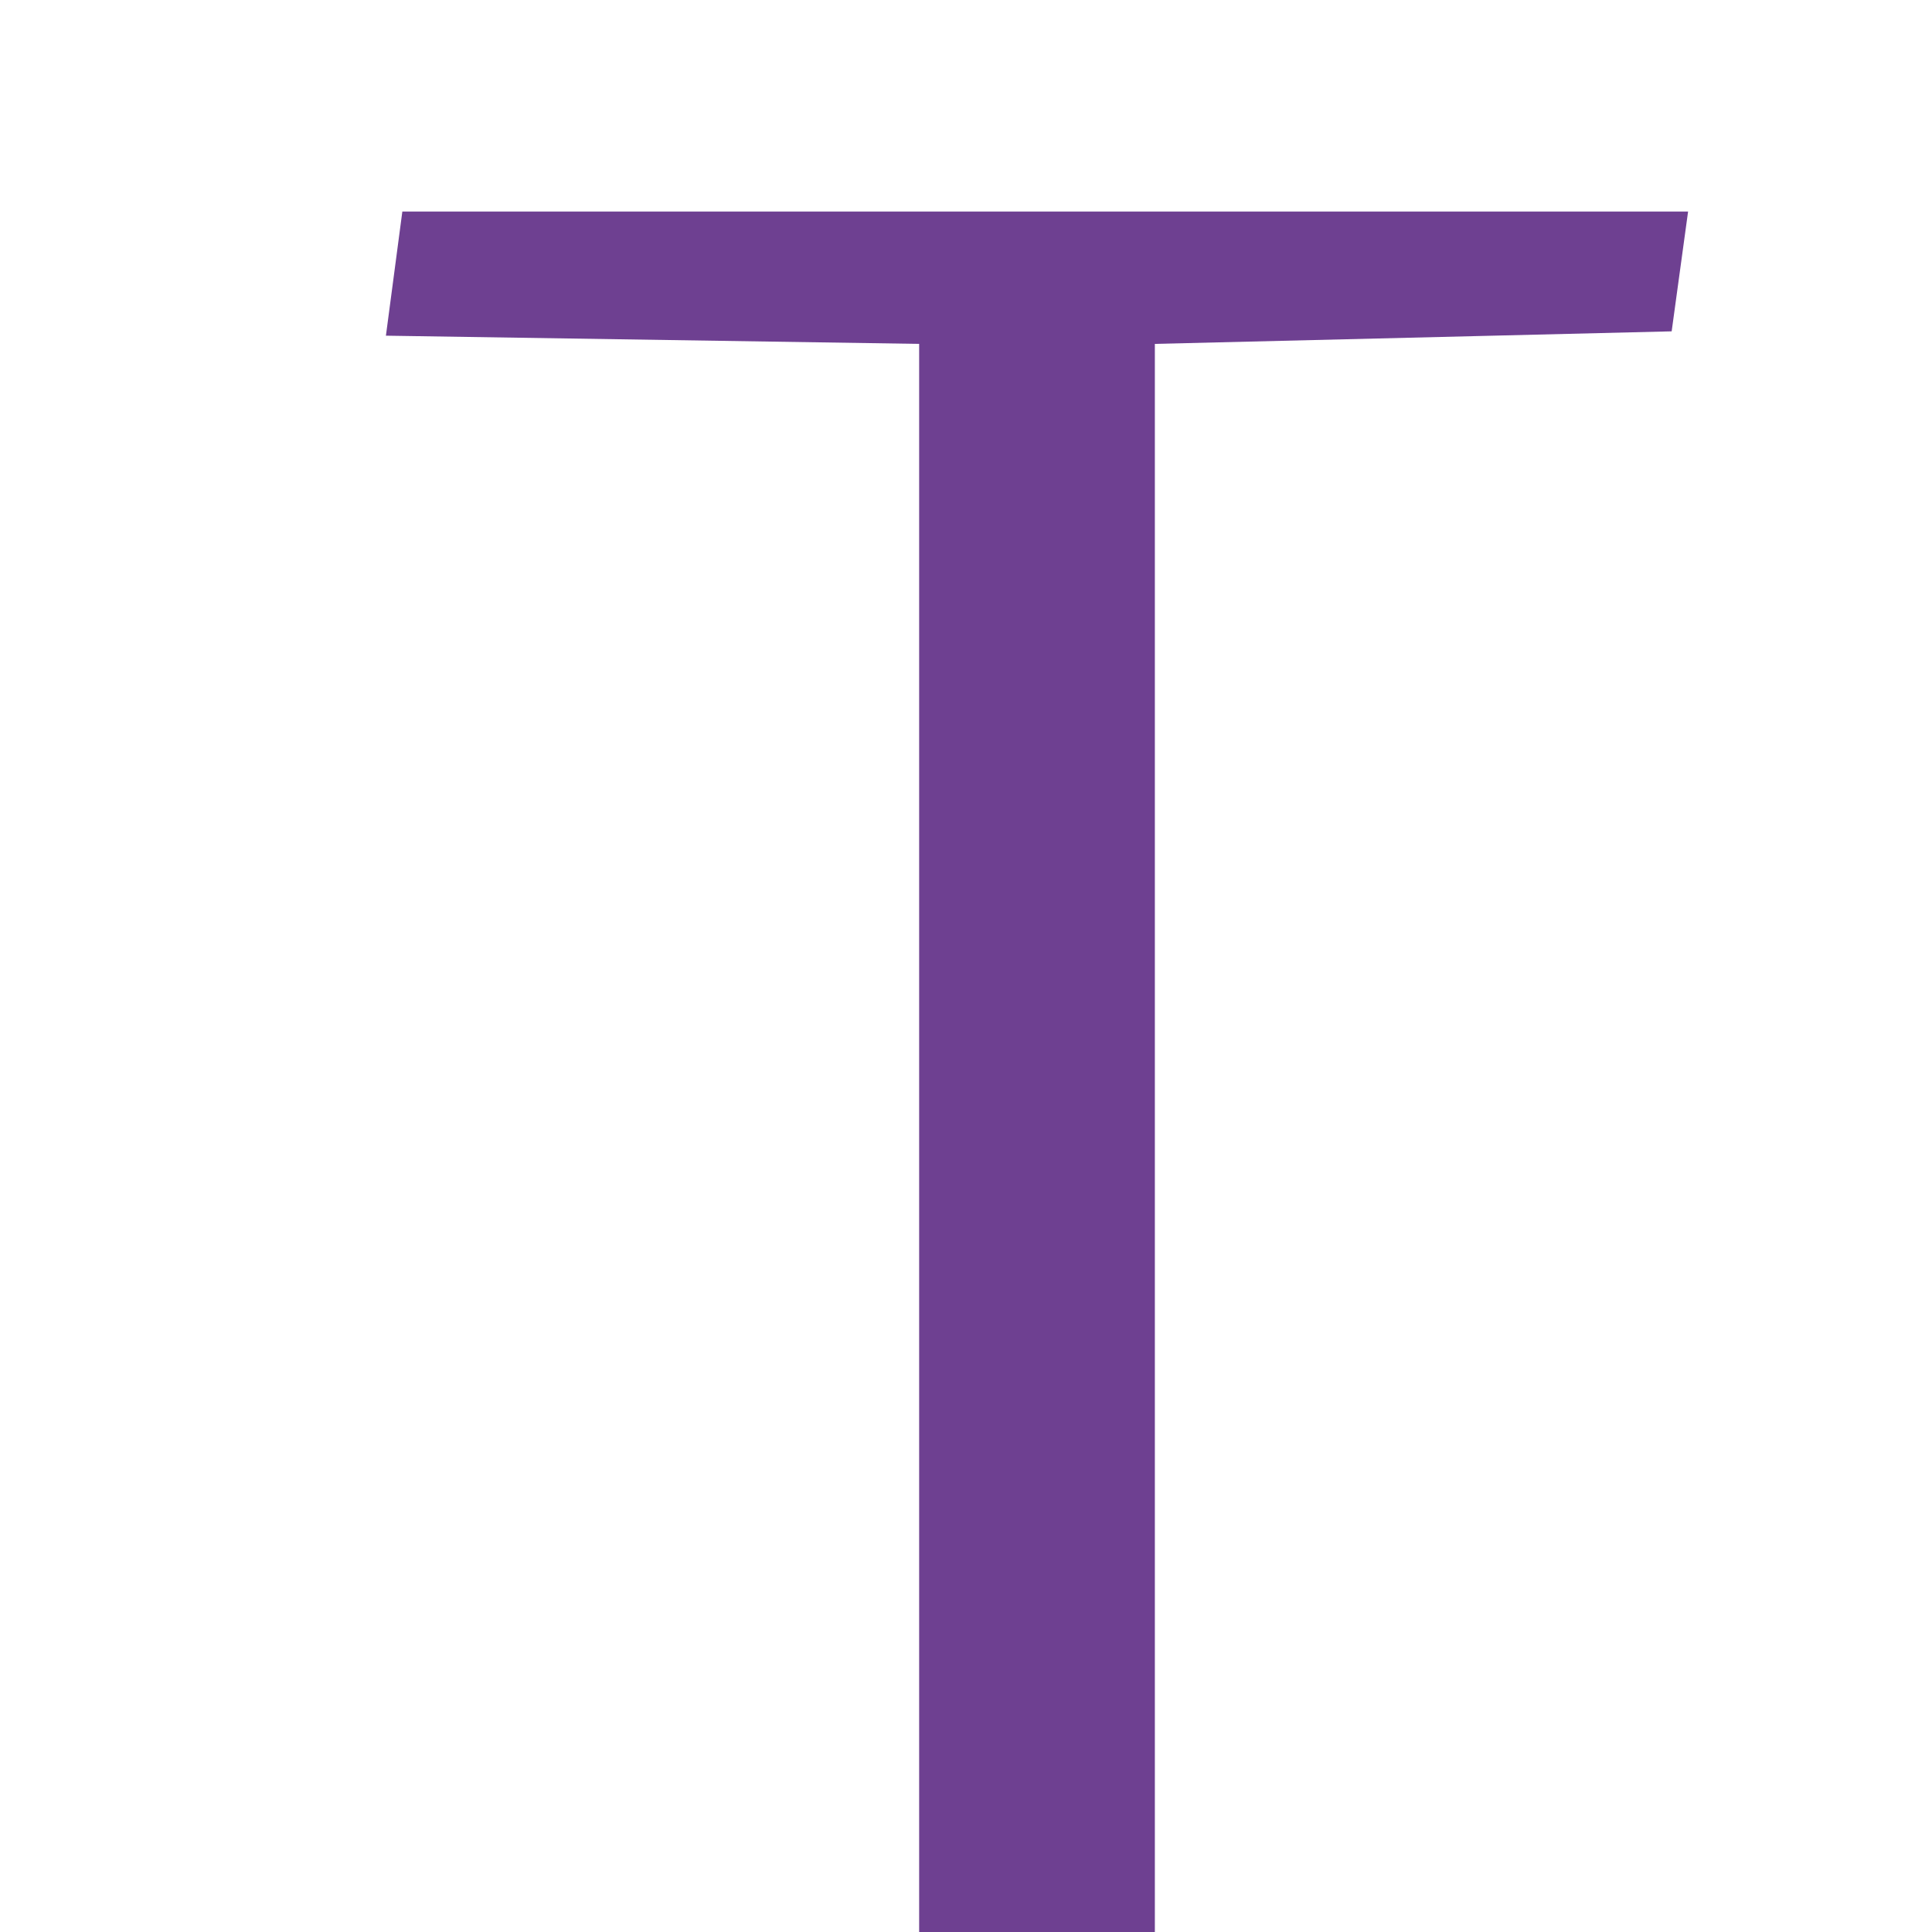 <svg width="4" height="4" viewBox="0 0 4 4" fill="none" xmlns="http://www.w3.org/2000/svg">
<path d="M1.903 4V0.712L0.799 0.695L0.833 0.438H3.495L3.461 0.686L2.391 0.712V4H1.903Z" fill="#6E4091"/>
</svg>
